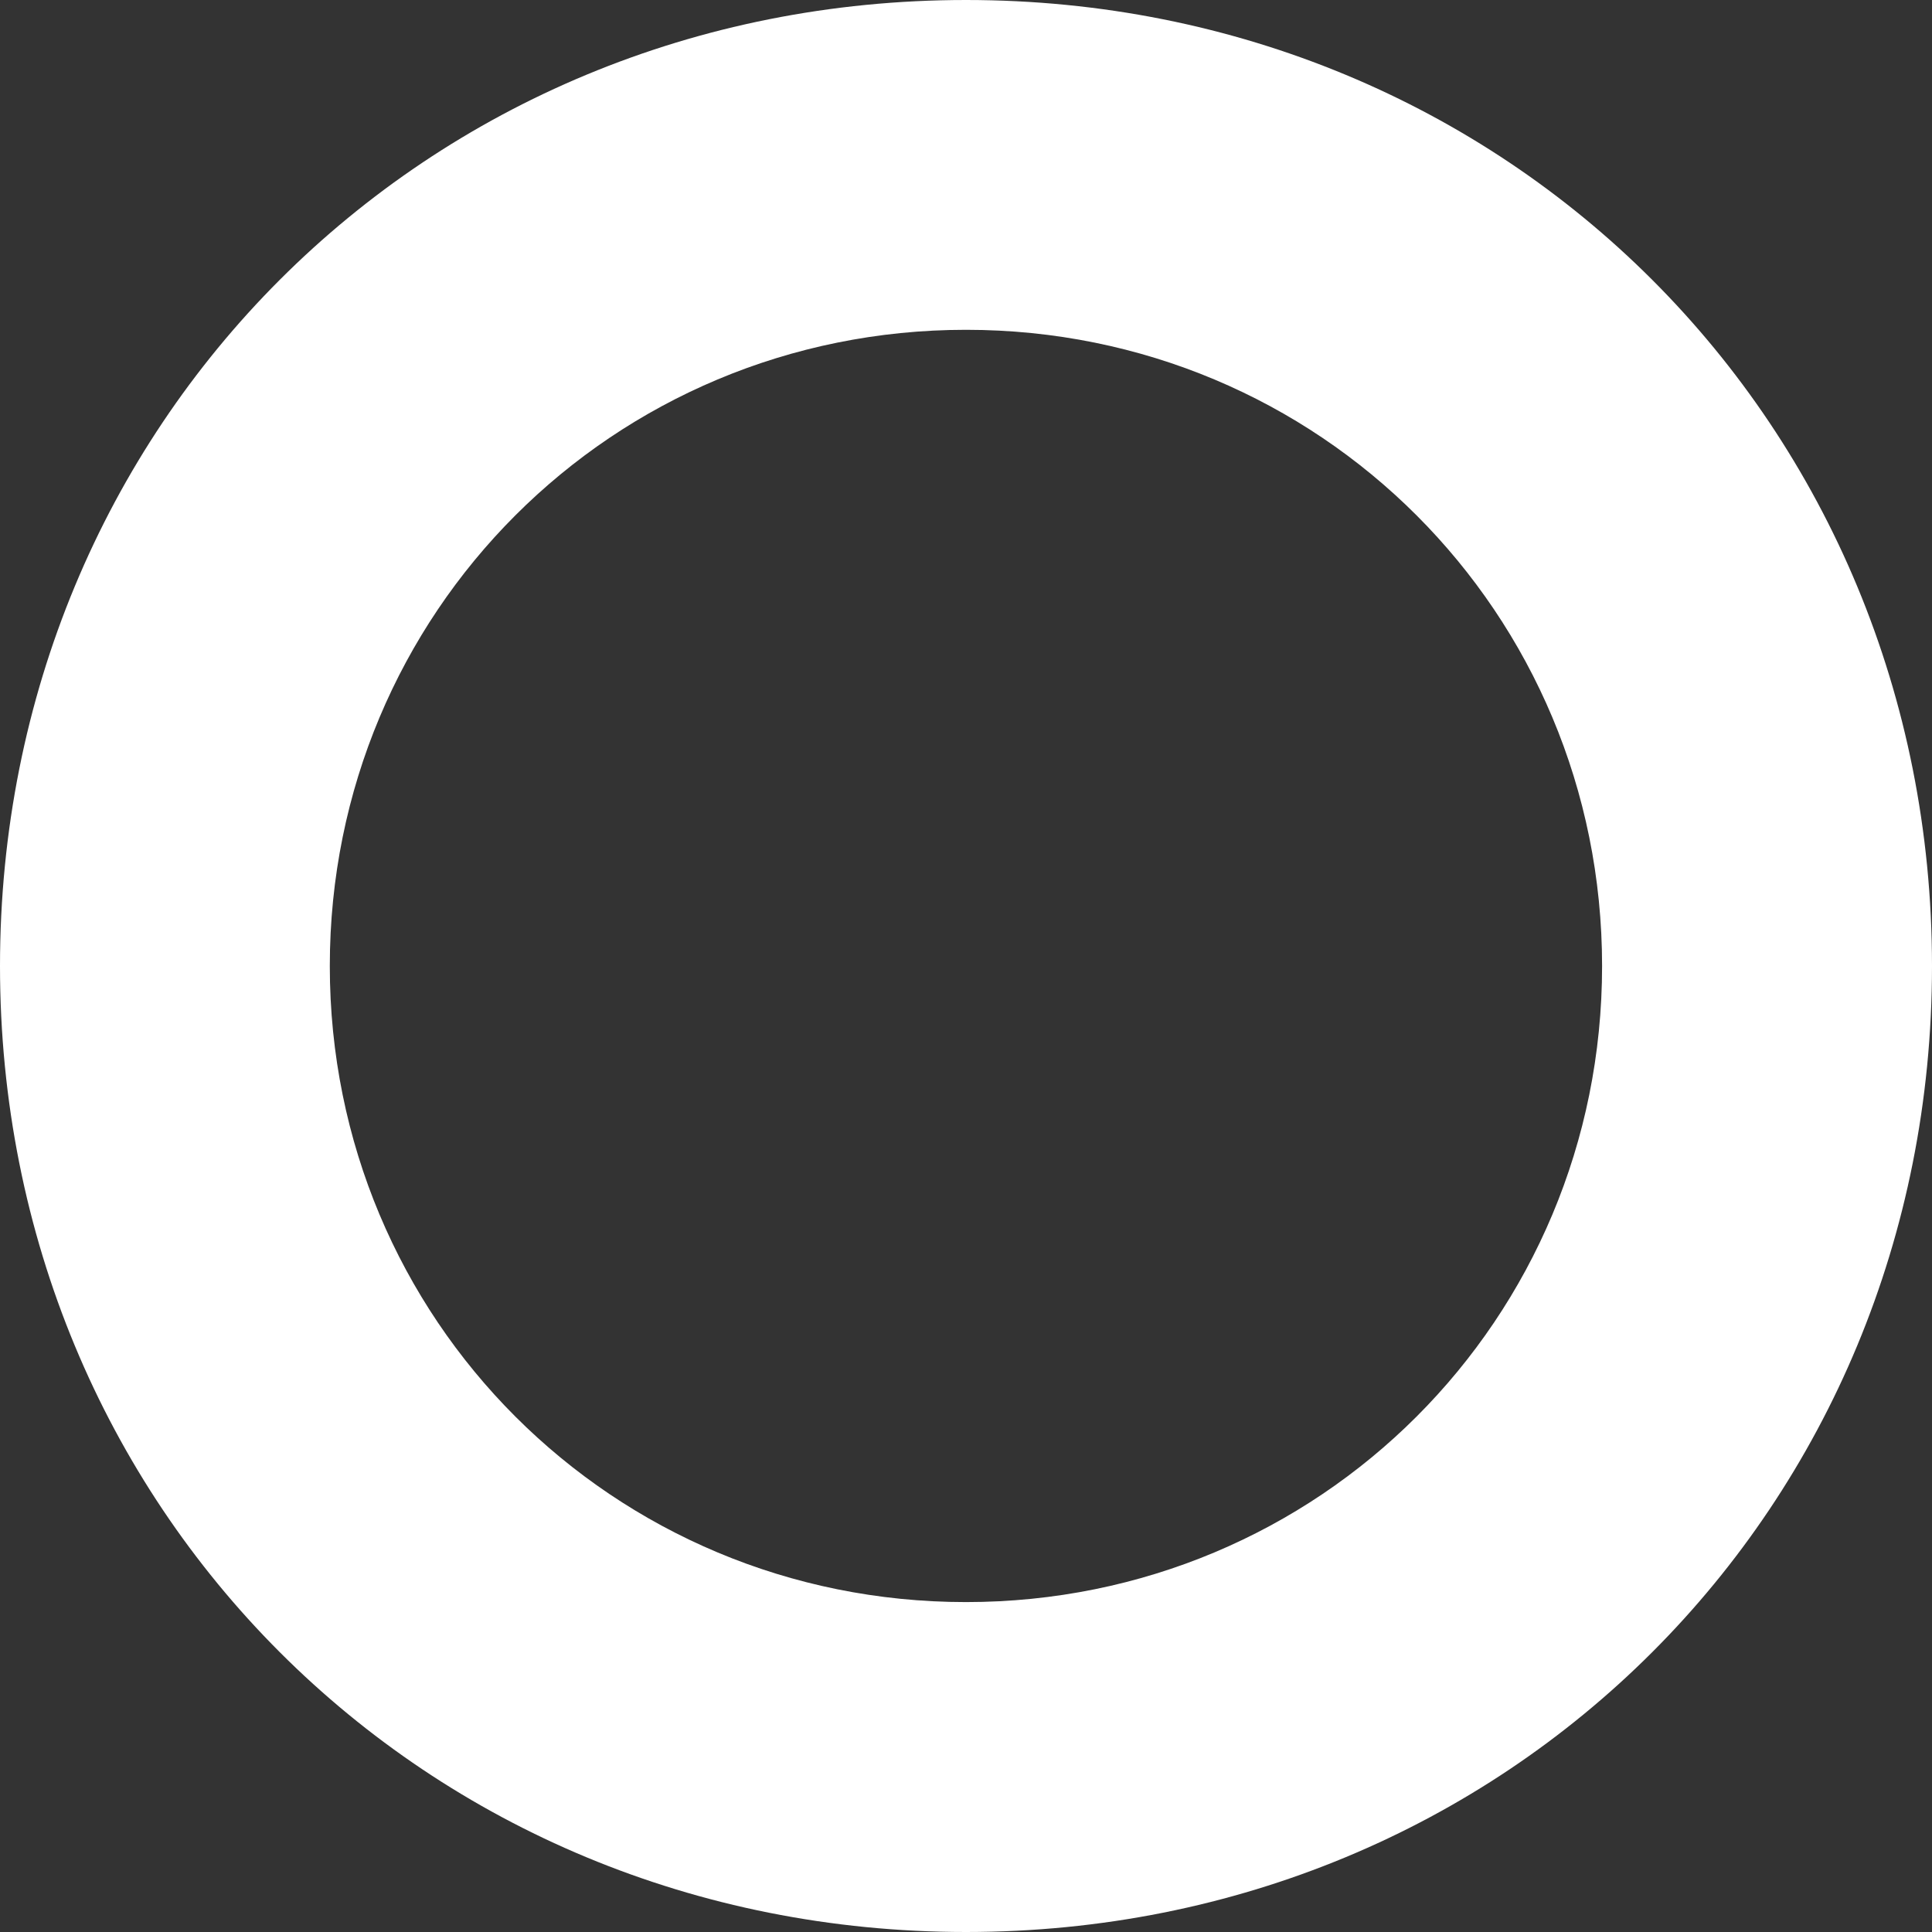 <svg width="17" height="17" viewBox="0 0 17 17" fill="none" xmlns="http://www.w3.org/2000/svg">
<rect x="0" y="0" width="17" height="17" fill="#333333" stroke="none"/>
<path d="M8.5 0C3.732 0 0 3.732 0 8.5C0 13.268 3.732 17 8.5 17C13.268 17 17 13.268 17 8.5C17 3.732 13.268 0 8.5 0ZM8.5 14.097C5.39 14.097 2.902 11.61 2.902 8.5C2.902 5.39 5.39 2.902 8.5 2.902C11.61 2.902 14.097 5.39 14.097 8.5C14.097 11.61 11.61 14.097 8.5 14.097Z" fill="white"/>
</svg>
